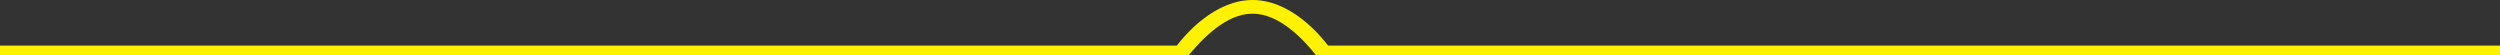 <?xml version="1.0" encoding="utf-8"?>
<!-- Generator: Adobe Illustrator 16.0.0, SVG Export Plug-In . SVG Version: 6.00 Build 0)  -->
<!DOCTYPE svg PUBLIC "-//W3C//DTD SVG 1.1//EN" "http://www.w3.org/Graphics/SVG/1.1/DTD/svg11.dtd">
<svg version="1.1" id="Layer_1" xmlns="http://www.w3.org/2000/svg" xmlns:xlink="http://www.w3.org/1999/xlink" x="0px" y="0px"
	 width="240px" height="5.314px" viewBox="0 0 240 5.314" enable-background="new 0 0 240 5.314" xml:space="preserve">
<rect x="0" y="0" width="240" height="5.314" fill="#333333" stroke="none"/>
<g>
	<path fill="#FFF200" d="M120.243,1.314c2.563,0,4.842,2.406,6.159,4.063h1.813C126.623,2.967,123.707,0,120.243,0
		c-3.425,0-6.418,2.967-7.974,5.377h1.773C115.439,3.72,117.681,1.314,120.243,1.314z"/>
	<path fill="#FFF200" d="M0,4.377v1h113.168c0.141-0.353,0.358-0.686,0.612-1H0z"/>
	<path fill="#FFF200" d="M240,4.377H126.258c0.254,0.314,0.472,0.647,0.574,1H240V4.377z"/>
</g>
</svg>
